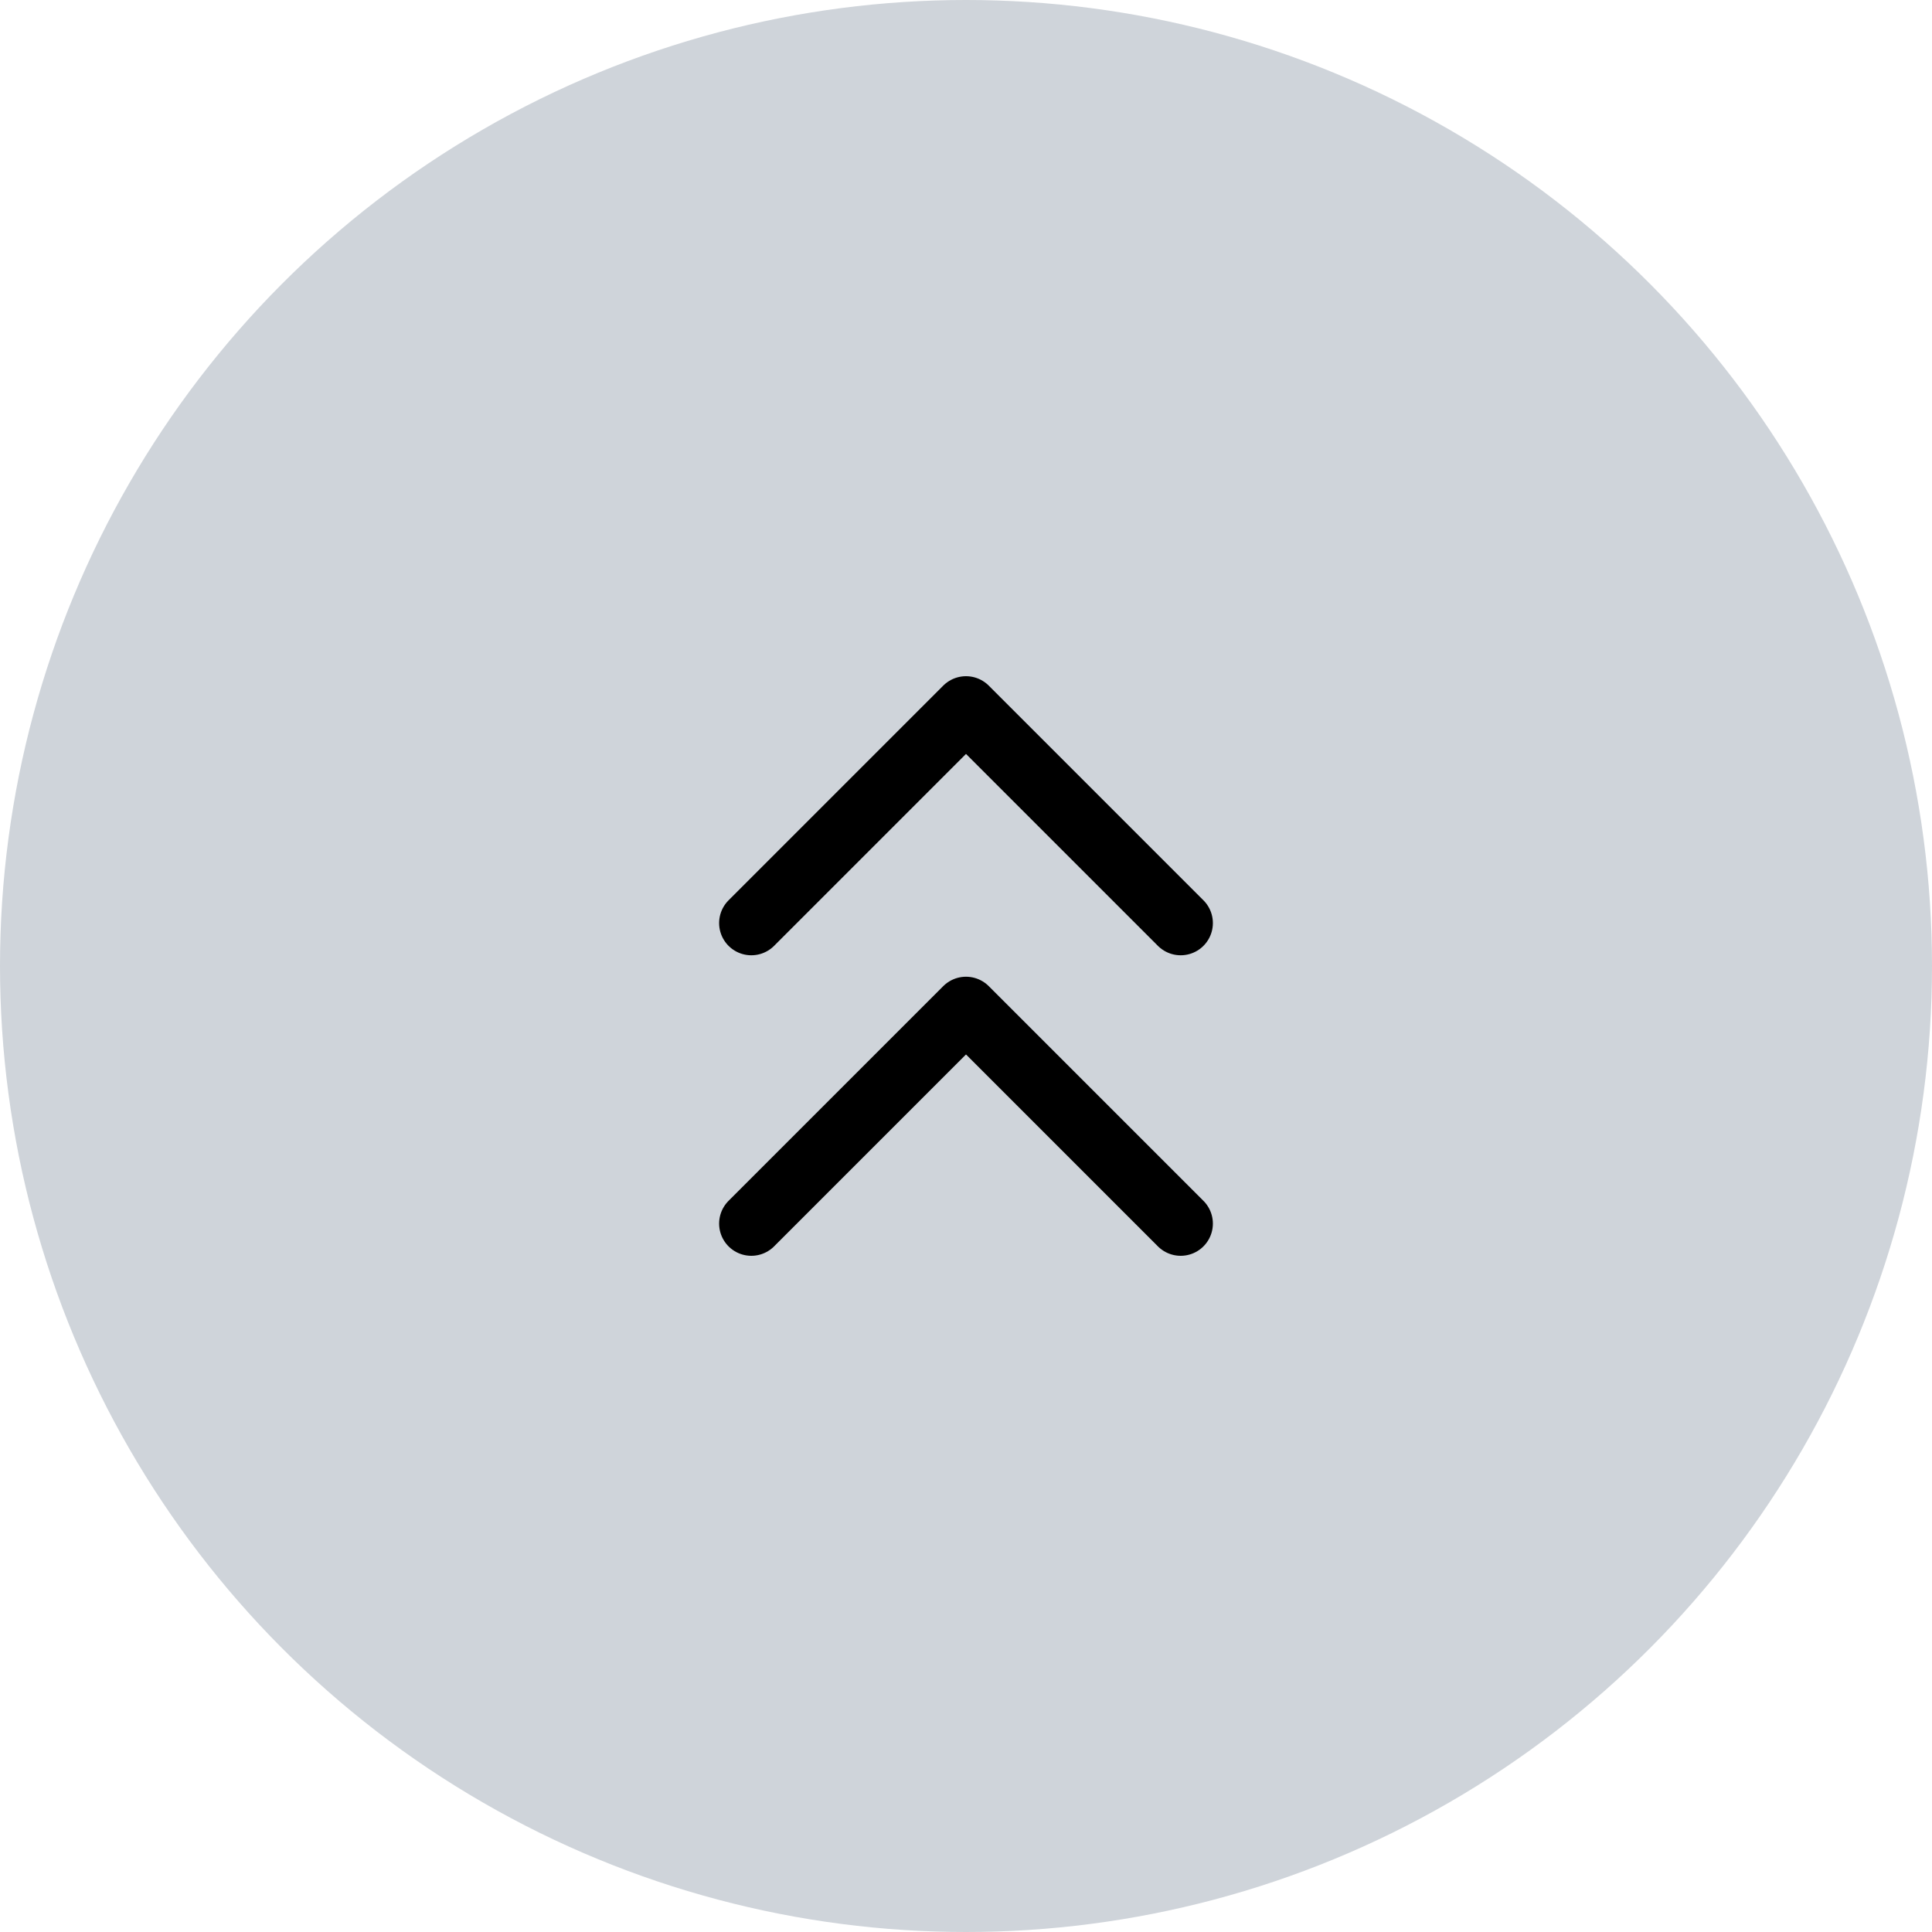 <svg width="60" height="60" viewBox="0 0 60 60" fill="none" xmlns="http://www.w3.org/2000/svg">
<circle cx="30" cy="30" r="30" fill="#CFD4DA"/>
<path d="M36.667 28.667L30 22L23.333 28.667" stroke="black" stroke-width="2" stroke-linecap="round" stroke-linejoin="round"/>
<path d="M36.667 38L30 31.333L23.333 38" stroke="black" stroke-width="2" stroke-linecap="round" stroke-linejoin="round"/>
</svg>

